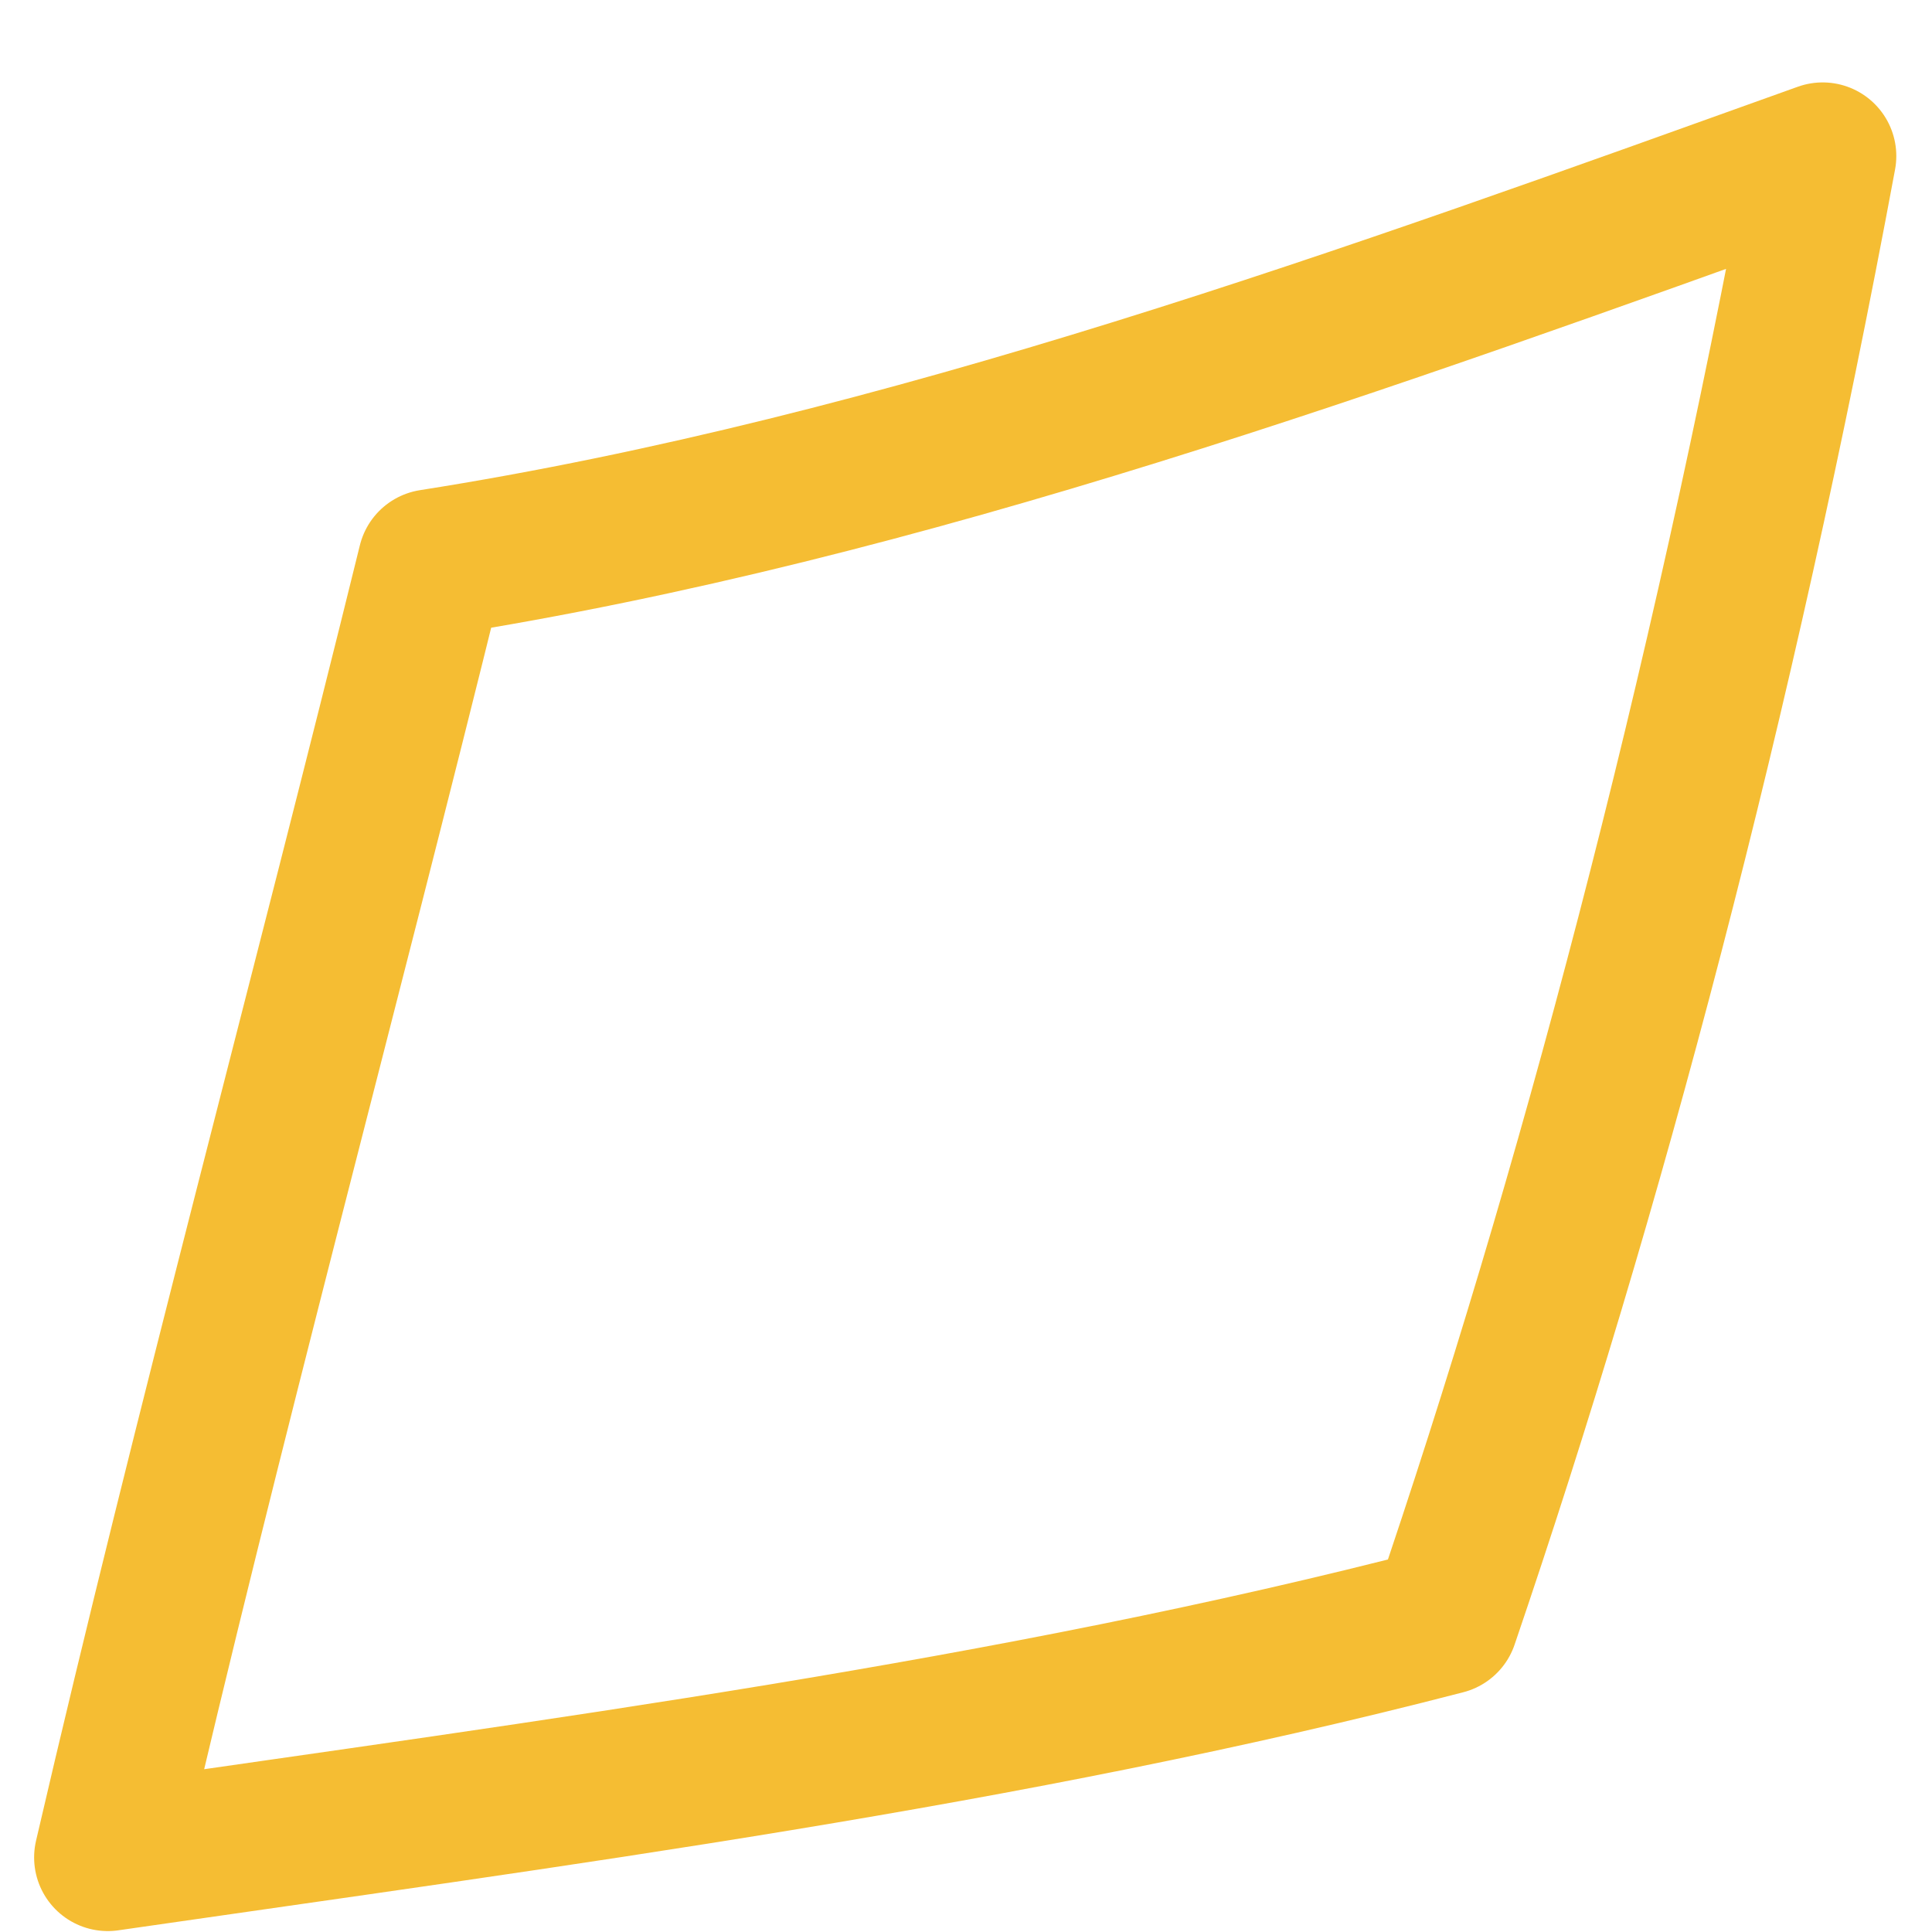 <svg width="22" height="22" viewBox="0 0 22 22" fill="none" xmlns="http://www.w3.org/2000/svg">
<path fill-rule="evenodd" clip-rule="evenodd" d="M16.453 18.458C11.502 19.743 6.291 20.418 1.227 21.151C2.372 16.218 3.702 11.323 4.912 6.41C10.323 5.558 15.63 3.614 20.755 1.777C19.597 8.005 18.1 13.626 16.453 18.458Z" stroke="#F5BD33" stroke-width="1.677" stroke-miterlimit="1.5" stroke-linecap="round" stroke-linejoin="round"/>
</svg>
